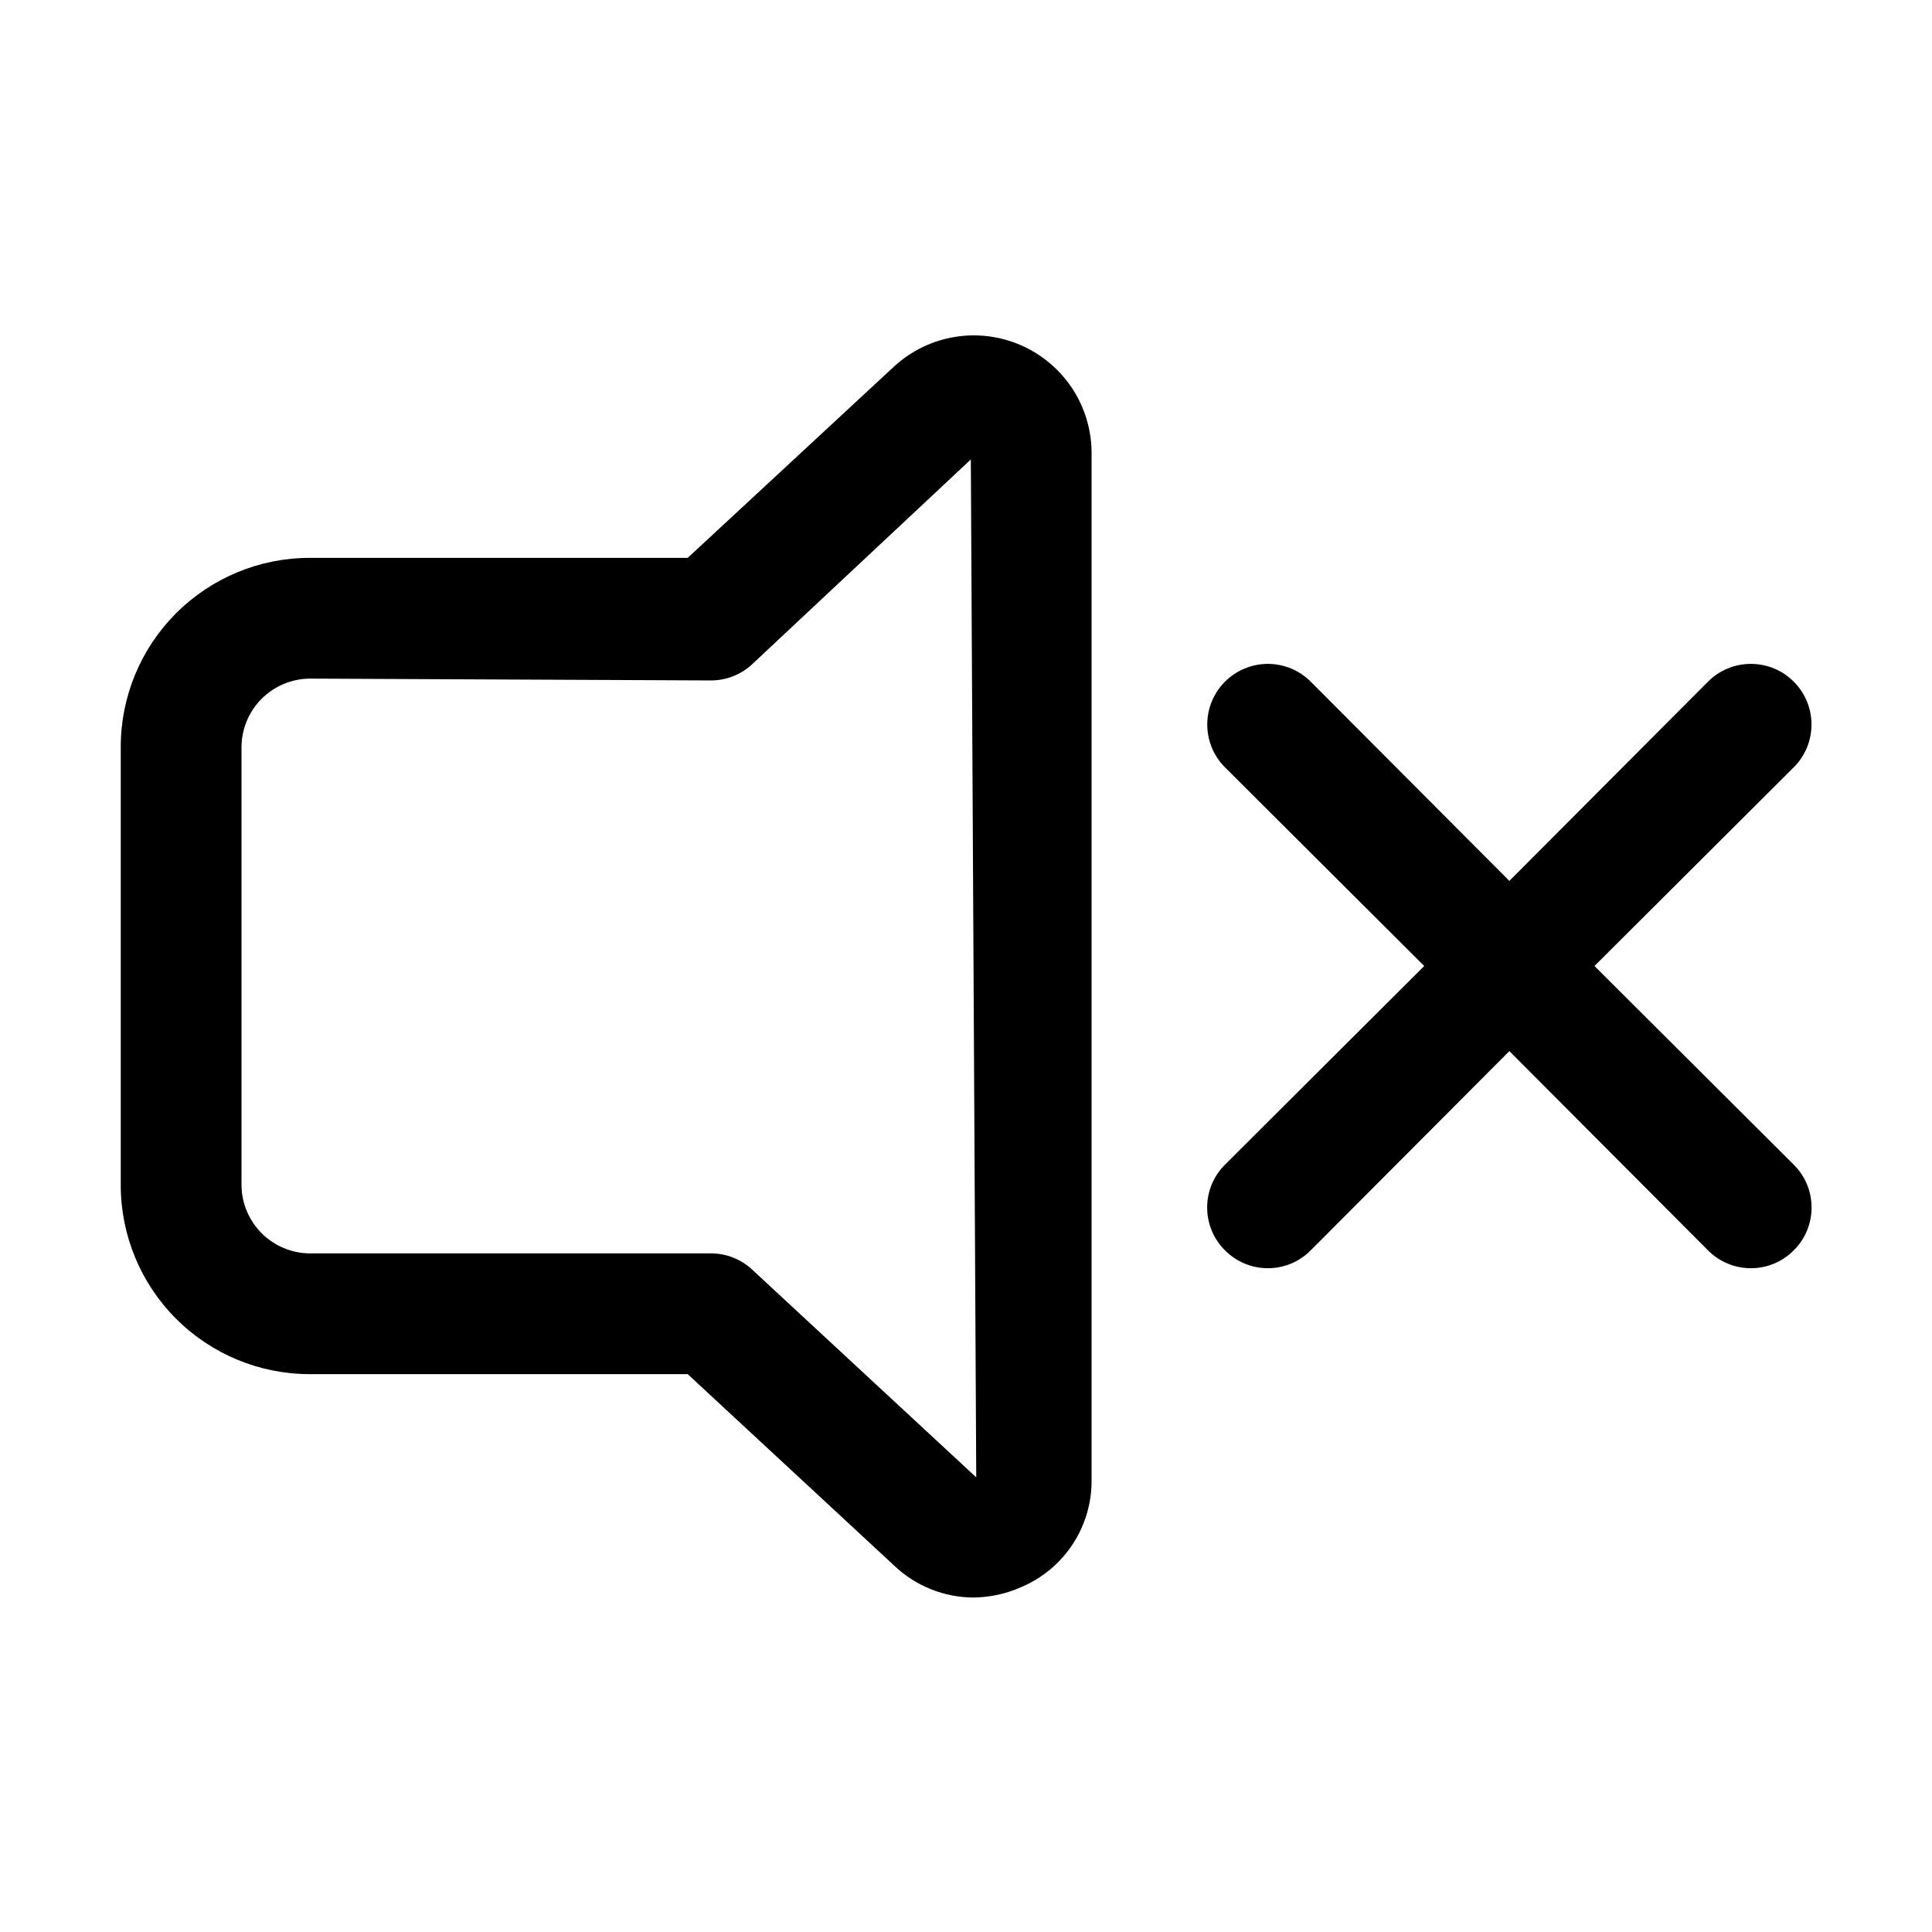 <svg width="40" height="40" viewBox="0 0 40 40" xmlns="http://www.w3.org/2000/svg">
<path d="M20.163 33.075C19.548 33.075 18.957 32.837 18.512 32.413L14.238 28.45H6.412C5.375 28.45 4.38 28.038 3.646 27.304C2.912 26.57 2.5 25.575 2.5 24.538V15.463C2.5 14.425 2.912 13.43 3.646 12.696C4.38 11.962 5.375 11.55 6.412 11.55H14.238L18.512 7.587C18.86 7.267 19.294 7.055 19.761 6.977C20.227 6.899 20.706 6.959 21.139 7.148C21.572 7.338 21.941 7.649 22.201 8.044C22.46 8.44 22.599 8.902 22.6 9.375V30.625C22.607 31.101 22.472 31.569 22.211 31.968C21.951 32.366 21.577 32.678 21.137 32.862C20.83 32.998 20.498 33.07 20.163 33.075ZM6.412 14.05C6.039 14.053 5.682 14.203 5.417 14.467C5.153 14.732 5.003 15.089 5 15.463V24.538C5.003 24.911 5.153 25.268 5.417 25.533C5.682 25.797 6.039 25.947 6.412 25.95H14.725C15.041 25.951 15.345 26.072 15.575 26.288L20.212 30.587L20.1 9.512L15.575 13.75C15.345 13.966 15.041 14.086 14.725 14.088L6.412 14.05Z"/>
<path d="M33.012 20L37.137 15.887C37.254 15.771 37.346 15.633 37.41 15.48C37.473 15.328 37.505 15.165 37.505 15C37.505 14.835 37.473 14.672 37.41 14.52C37.346 14.367 37.254 14.229 37.137 14.113C37.021 13.996 36.883 13.903 36.73 13.84C36.578 13.777 36.415 13.745 36.25 13.745C36.085 13.745 35.922 13.777 35.77 13.84C35.617 13.903 35.479 13.996 35.362 14.113L31.25 18.238L27.137 14.113C26.902 13.877 26.583 13.745 26.25 13.745C25.917 13.745 25.598 13.877 25.362 14.113C25.127 14.348 24.995 14.667 24.995 15C24.995 15.333 25.127 15.652 25.362 15.887L29.487 20L25.362 24.113C25.245 24.229 25.152 24.367 25.089 24.519C25.025 24.672 24.993 24.835 24.993 25C24.993 25.165 25.025 25.328 25.089 25.481C25.152 25.633 25.245 25.771 25.362 25.887C25.479 26.005 25.617 26.098 25.769 26.161C25.922 26.225 26.085 26.257 26.25 26.257C26.415 26.257 26.578 26.225 26.731 26.161C26.883 26.098 27.021 26.005 27.137 25.887L31.25 21.762L35.362 25.887C35.479 26.005 35.617 26.098 35.769 26.161C35.922 26.225 36.085 26.257 36.25 26.257C36.415 26.257 36.578 26.225 36.731 26.161C36.883 26.098 37.021 26.005 37.137 25.887C37.255 25.771 37.348 25.633 37.411 25.481C37.474 25.328 37.507 25.165 37.507 25C37.507 24.835 37.474 24.672 37.411 24.519C37.348 24.367 37.255 24.229 37.137 24.113L33.012 20Z"/>
</svg>